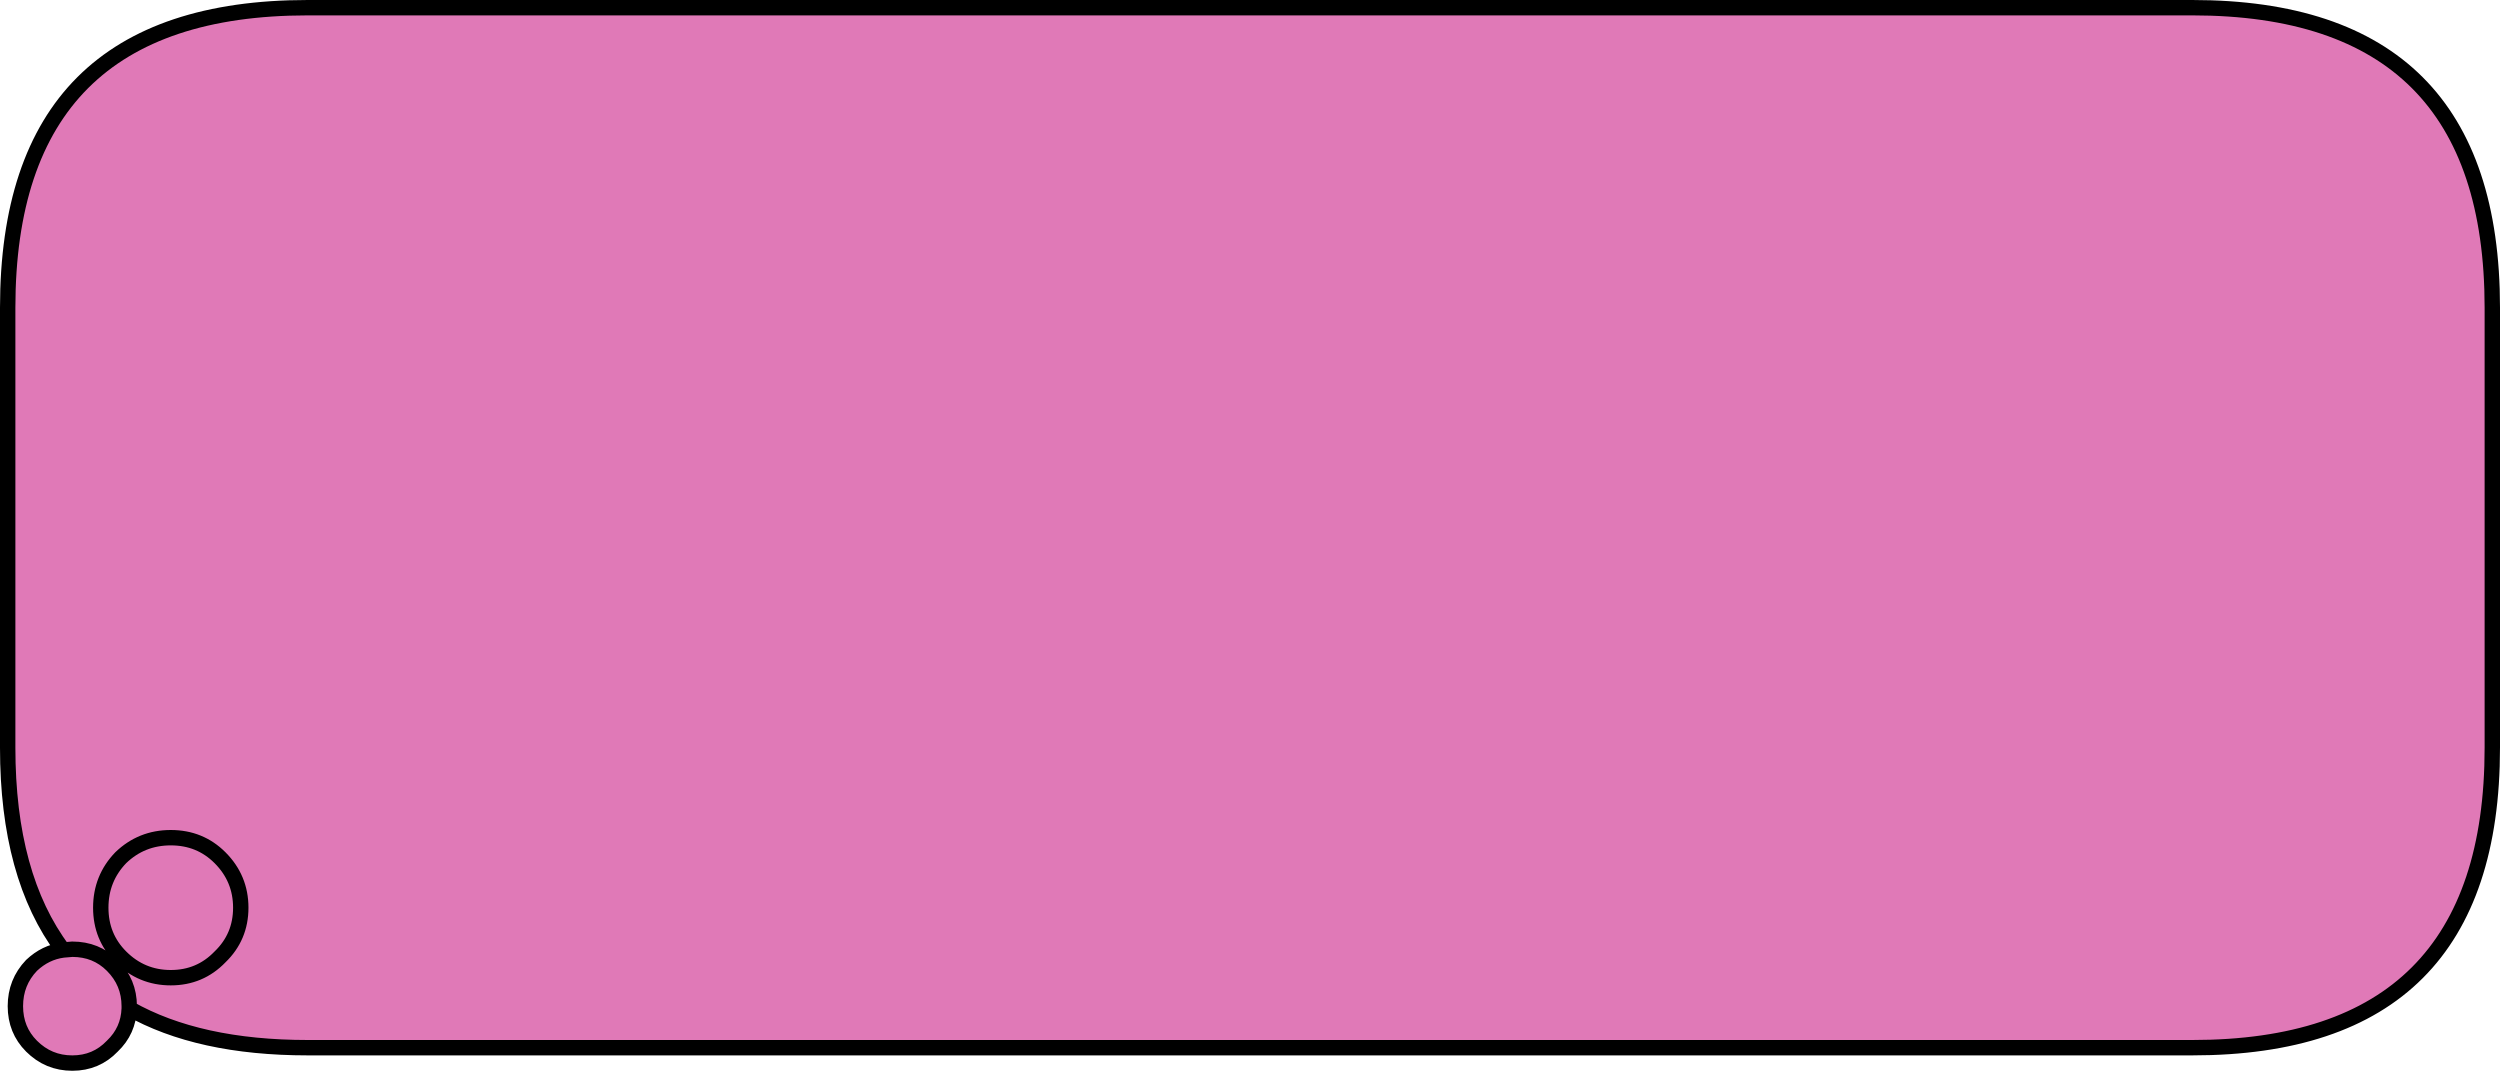 <?xml version="1.0" encoding="UTF-8" standalone="no"?>
<svg xmlns:xlink="http://www.w3.org/1999/xlink" height="69.6px" width="162.5px" xmlns="http://www.w3.org/2000/svg">
  <g transform="matrix(1.0, 0.0, 0.0, 1.0, 81.25, 34.8)">
    <path d="M-77.15 26.95 Q-80.75 22.15 -80.75 13.8 L-80.75 -14.8 Q-80.75 -34.3 -61.25 -34.3 L61.25 -34.3 Q80.75 -34.3 80.75 -14.8 L80.75 13.8 Q80.75 33.3 61.25 33.3 L-61.25 33.3 Q-68.35 33.3 -72.85 30.75 -72.9 32.2 -73.95 33.2 -75.0 34.3 -76.55 34.3 -78.1 34.3 -79.2 33.2 -80.25 32.15 -80.25 30.6 -80.25 29.05 -79.2 27.95 -78.3 27.1 -77.15 26.95 L-76.55 26.9 Q-75.0 26.9 -73.95 27.95 -72.85 29.05 -72.85 30.6 L-72.85 30.75 -72.85 30.6 Q-72.85 29.05 -73.95 27.95 -75.0 26.9 -76.55 26.9 L-77.15 26.95 M-65.6 24.2 Q-65.6 22.3 -66.95 20.95 -68.25 19.65 -70.15 19.65 -72.05 19.65 -73.4 20.95 -74.7 22.3 -74.7 24.2 -74.7 26.1 -73.4 27.4 -72.05 28.75 -70.15 28.75 -68.25 28.75 -66.95 27.4 -65.6 26.1 -65.6 24.2 -65.6 26.1 -66.95 27.4 -68.25 28.75 -70.15 28.75 -72.05 28.75 -73.4 27.4 -74.7 26.1 -74.7 24.2 -74.7 22.3 -73.4 20.95 -72.05 19.65 -70.15 19.65 -68.25 19.65 -66.95 20.95 -65.6 22.3 -65.6 24.2" fill="#e079b7" fill-rule="evenodd" stroke="none"/>
    <path d="M-77.15 26.95 Q-80.75 22.15 -80.75 13.8 L-80.75 -14.8 Q-80.75 -34.3 -61.25 -34.3 L61.25 -34.3 Q80.75 -34.3 80.75 -14.8 L80.75 13.8 Q80.75 33.3 61.25 33.3 L-61.25 33.3 Q-68.35 33.3 -72.85 30.75 -72.9 32.2 -73.95 33.2 -75.0 34.3 -76.55 34.3 -78.1 34.3 -79.2 33.2 -80.25 32.15 -80.25 30.6 -80.25 29.05 -79.2 27.95 -78.3 27.1 -77.15 26.95 L-76.55 26.9 Q-75.0 26.9 -73.95 27.95 -72.85 29.05 -72.85 30.6 L-72.85 30.75 M-65.6 24.2 Q-65.6 26.1 -66.95 27.4 -68.25 28.75 -70.15 28.75 -72.05 28.75 -73.4 27.4 -74.7 26.1 -74.7 24.2 -74.7 22.3 -73.4 20.95 -72.05 19.65 -70.15 19.65 -68.25 19.65 -66.95 20.95 -65.6 22.3 -65.6 24.2" fill="none" stroke="#000000" stroke-linecap="round" stroke-linejoin="round" stroke-width="1.0"/>
  </g>
</svg>
